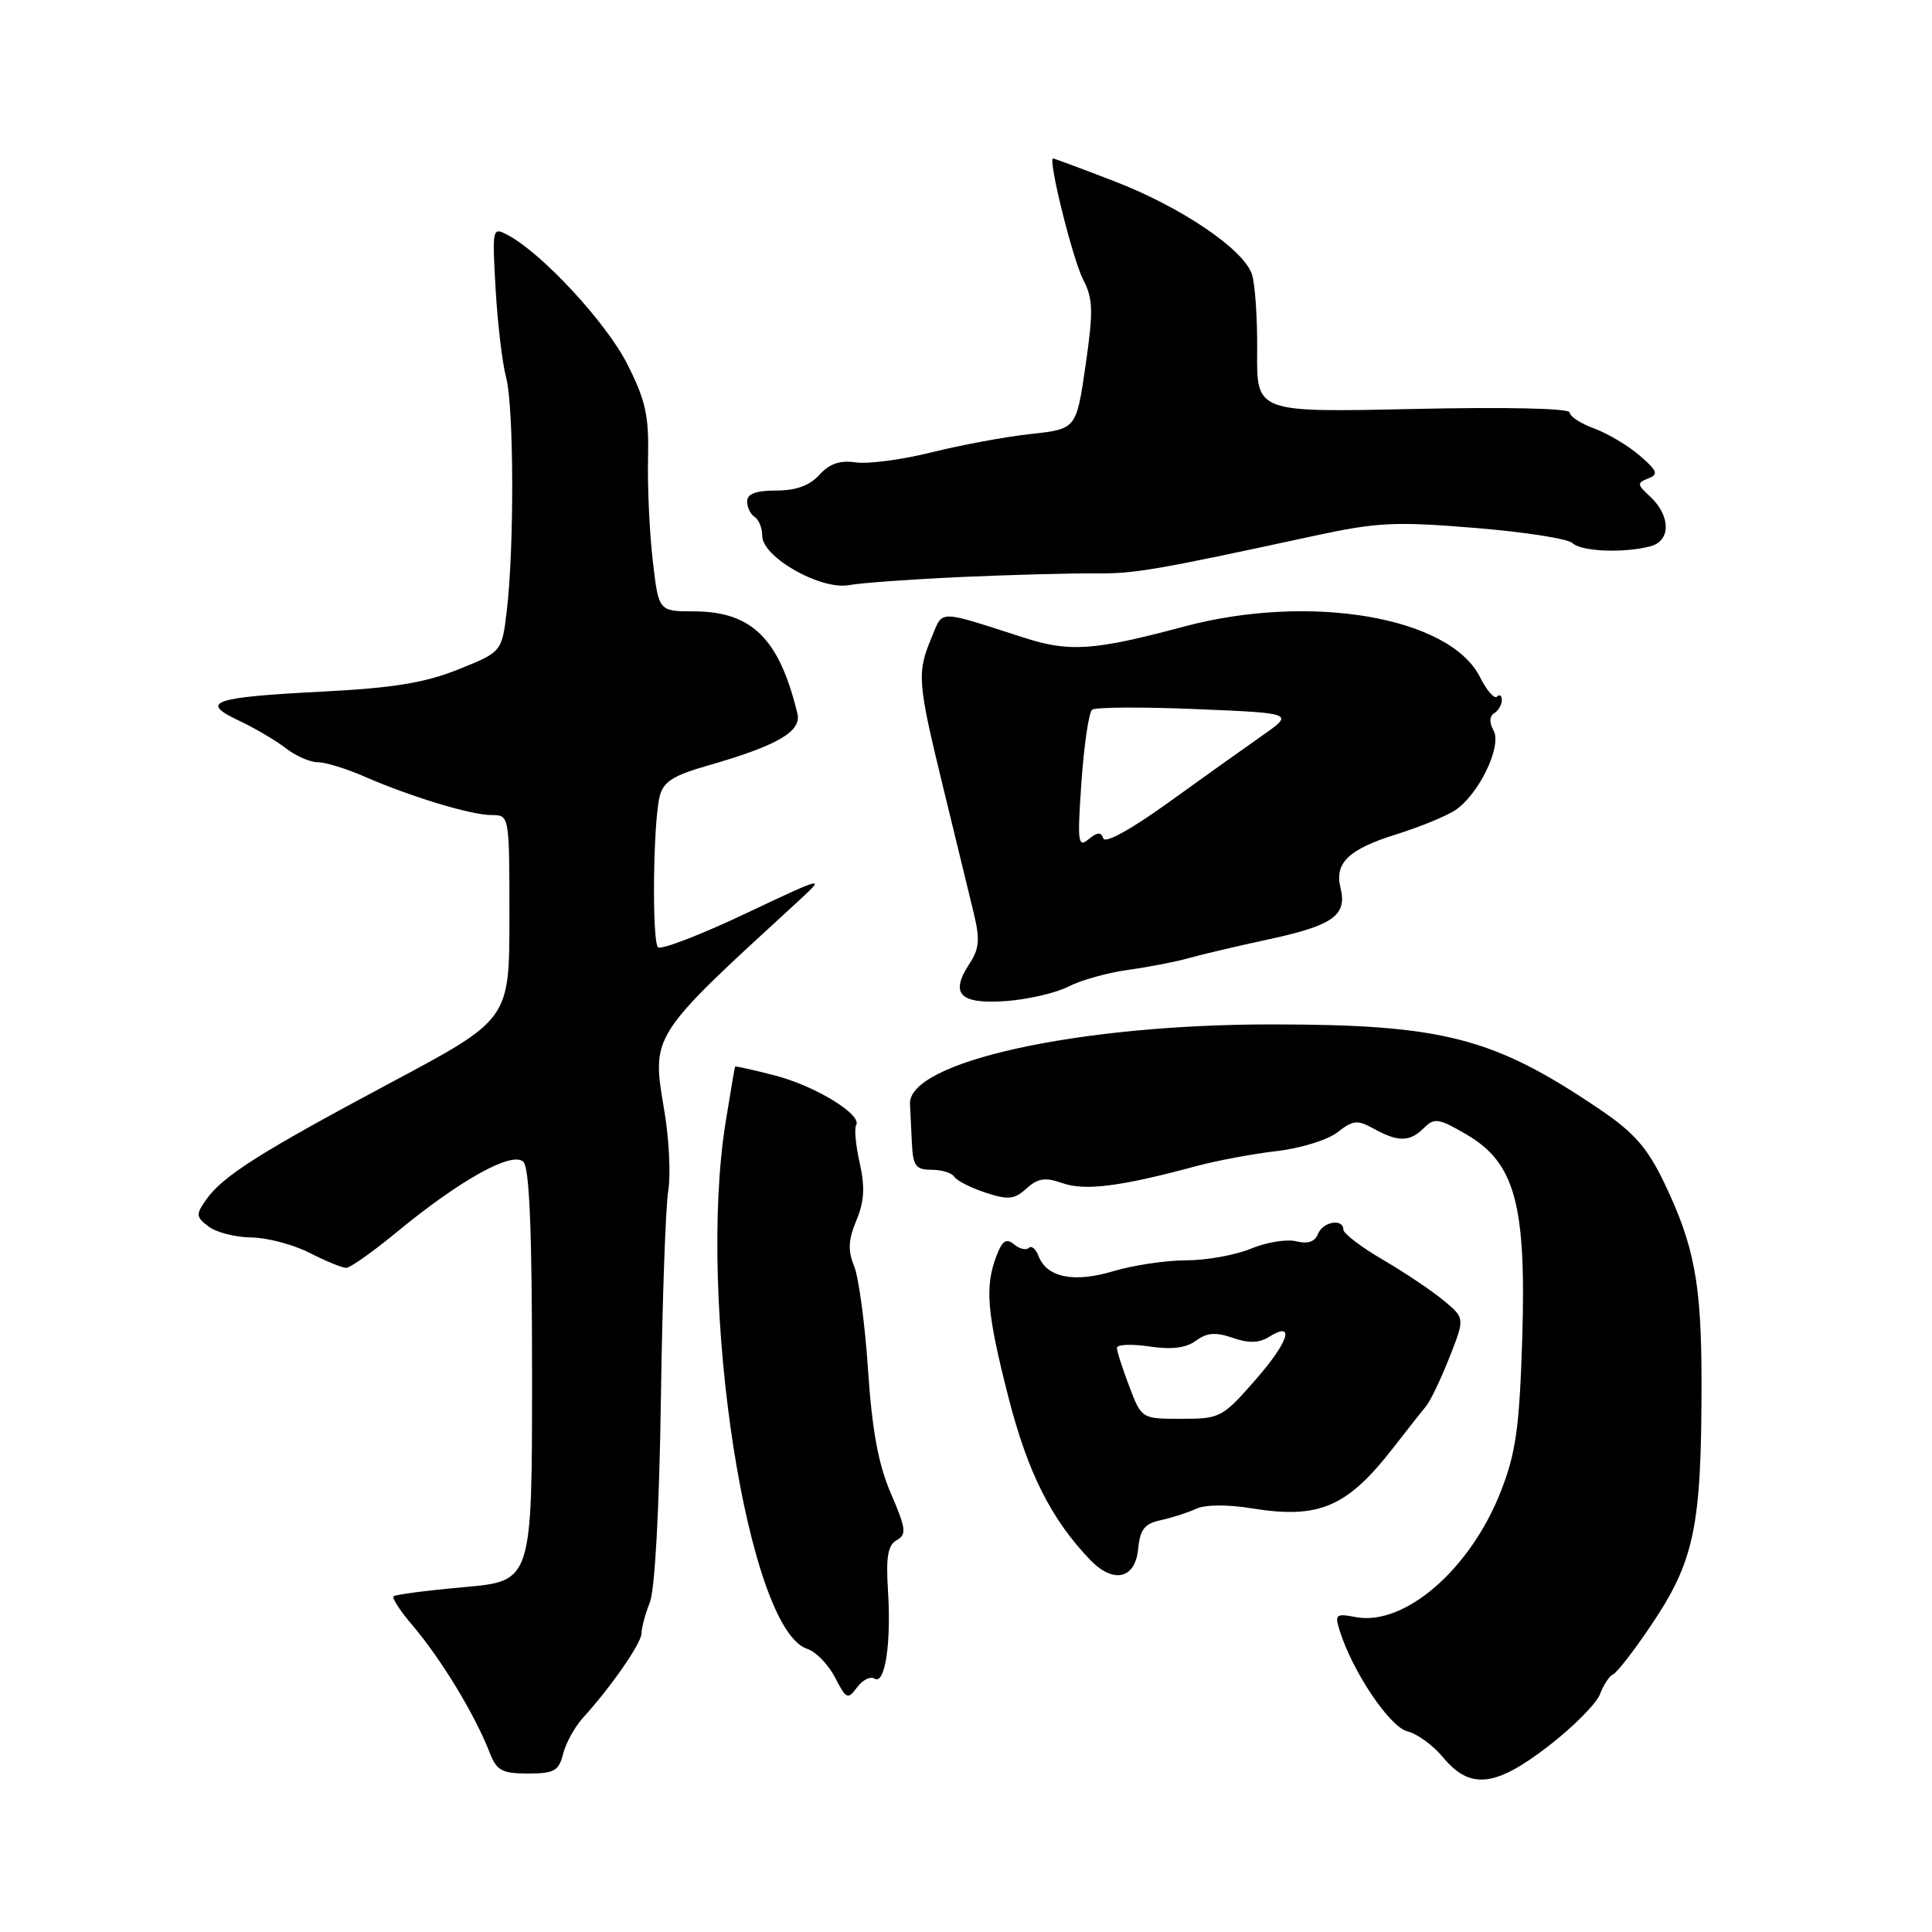 <?xml version="1.0" encoding="UTF-8" standalone="no"?>
<!DOCTYPE svg PUBLIC "-//W3C//DTD SVG 1.1//EN" "http://www.w3.org/Graphics/SVG/1.1/DTD/svg11.dtd" >
<svg xmlns="http://www.w3.org/2000/svg" xmlns:xlink="http://www.w3.org/1999/xlink" version="1.1" viewBox="0 0 256 256">
 <g >
 <path fill="currentColor"
d=" M 205.12 231.41 C 208.43 228.86 211.52 225.75 212.00 224.50 C 212.48 223.24 213.27 222.05 213.75 221.85 C 214.24 221.66 216.48 218.77 218.73 215.43 C 224.54 206.82 225.47 202.37 225.46 183.00 C 225.45 170.03 224.51 165.05 220.50 156.69 C 218.30 152.11 216.51 150.07 212.10 147.08 C 197.93 137.47 191.31 135.75 168.50 135.74 C 142.86 135.73 120.31 140.69 120.58 146.28 C 120.63 147.23 120.74 149.57 120.83 151.50 C 120.98 154.50 121.35 155.00 123.44 155.00 C 124.78 155.00 126.14 155.42 126.45 155.93 C 126.77 156.44 128.62 157.38 130.58 158.03 C 133.60 159.02 134.40 158.94 136.02 157.48 C 137.53 156.11 138.49 155.97 140.80 156.78 C 143.78 157.82 148.50 157.22 158.50 154.52 C 161.25 153.78 166.06 152.88 169.20 152.52 C 172.33 152.16 175.95 151.04 177.23 150.03 C 179.28 148.42 179.87 148.36 182.03 149.56 C 185.27 151.35 186.81 151.33 188.68 149.46 C 190.06 148.08 190.63 148.17 194.36 150.35 C 200.76 154.10 202.26 159.64 201.70 177.50 C 201.33 189.18 200.86 192.51 198.88 197.59 C 194.84 207.94 186.10 215.51 179.62 214.27 C 177.00 213.77 176.84 213.91 177.53 216.11 C 179.23 221.52 184.14 228.82 186.46 229.40 C 187.78 229.73 189.89 231.26 191.17 232.81 C 194.77 237.16 198.08 236.83 205.12 231.41 Z  M 74.61 232.40 C 74.97 230.98 76.15 228.84 77.22 227.65 C 80.97 223.53 85.00 217.72 85.00 216.43 C 85.00 215.71 85.50 213.86 86.11 212.32 C 86.78 210.63 87.36 199.89 87.57 185.50 C 87.76 172.30 88.20 159.81 88.55 157.74 C 88.89 155.68 88.66 150.93 88.03 147.20 C 86.33 137.10 86.10 137.46 105.50 119.66 C 109.50 115.99 109.50 115.99 98.69 121.10 C 92.74 123.91 87.57 125.90 87.19 125.51 C 86.37 124.68 86.54 108.98 87.41 105.52 C 87.89 103.59 89.19 102.76 93.76 101.45 C 103.03 98.79 106.24 96.93 105.66 94.55 C 103.25 84.59 99.61 81.01 91.89 81.01 C 87.27 81.00 87.27 81.00 86.49 74.25 C 86.06 70.54 85.78 64.46 85.87 60.75 C 86.00 55.09 85.56 53.07 83.12 48.25 C 80.36 42.78 71.88 33.61 67.33 31.17 C 65.23 30.05 65.21 30.13 65.67 38.27 C 65.93 42.80 66.55 48.08 67.06 50.00 C 68.10 53.91 68.15 72.58 67.15 80.94 C 66.50 86.38 66.50 86.38 60.73 88.70 C 56.29 90.48 52.12 91.16 42.73 91.64 C 28.13 92.39 26.36 93.00 31.66 95.49 C 33.77 96.48 36.57 98.13 37.88 99.15 C 39.20 100.17 41.10 101.00 42.11 101.00 C 43.12 101.00 45.87 101.84 48.22 102.87 C 54.43 105.58 62.41 108.00 65.13 108.00 C 67.50 108.00 67.50 108.00 67.50 121.54 C 67.50 135.07 67.50 135.07 51.91 143.39 C 34.39 152.74 29.51 155.83 27.31 158.97 C 25.93 160.93 25.96 161.26 27.65 162.53 C 28.67 163.30 31.21 163.95 33.29 163.97 C 35.37 163.99 38.84 164.90 41.00 166.00 C 43.16 167.10 45.35 168.00 45.87 168.00 C 46.40 168.00 49.45 165.84 52.66 163.19 C 61.00 156.32 67.90 152.50 69.35 153.95 C 70.16 154.76 70.50 163.13 70.50 182.30 C 70.50 209.50 70.50 209.50 61.53 210.30 C 56.60 210.74 52.37 211.29 52.15 211.52 C 51.92 211.75 53.03 213.46 54.62 215.32 C 58.47 219.85 62.93 227.19 64.89 232.25 C 65.81 234.61 66.52 235.00 69.96 235.00 C 73.43 235.00 74.05 234.66 74.61 232.40 Z  M 115.88 222.43 C 117.27 223.29 118.11 217.76 117.66 210.72 C 117.38 206.30 117.65 204.73 118.82 204.08 C 120.15 203.34 120.06 202.56 118.05 197.90 C 116.38 194.02 115.56 189.57 115.02 181.53 C 114.62 175.47 113.79 169.28 113.18 167.78 C 112.33 165.70 112.40 164.29 113.47 161.72 C 114.52 159.22 114.63 157.30 113.92 154.12 C 113.39 151.78 113.18 149.52 113.44 149.09 C 114.29 147.72 108.05 143.90 102.70 142.51 C 99.84 141.77 97.46 141.24 97.40 141.33 C 97.35 141.42 96.79 144.74 96.15 148.69 C 92.33 172.57 99.06 215.98 106.98 218.49 C 108.10 218.85 109.75 220.55 110.64 222.26 C 112.13 225.15 112.34 225.25 113.56 223.59 C 114.28 222.61 115.32 222.08 115.88 222.43 Z  M 150.81 205.25 C 151.06 202.65 151.66 201.89 153.81 201.43 C 155.29 201.11 157.40 200.43 158.50 199.92 C 159.68 199.37 162.65 199.34 165.78 199.85 C 174.83 201.32 178.50 199.74 184.74 191.68 C 186.52 189.38 188.43 186.96 188.98 186.30 C 189.54 185.63 190.92 182.74 192.05 179.88 C 194.11 174.66 194.11 174.66 191.30 172.33 C 189.76 171.05 186.14 168.62 183.25 166.93 C 180.36 165.24 178.00 163.44 178.00 162.93 C 178.00 161.40 175.26 161.88 174.63 163.52 C 174.24 164.54 173.28 164.86 171.76 164.48 C 170.50 164.16 167.81 164.60 165.77 165.45 C 163.73 166.30 159.87 167.00 157.19 167.00 C 154.51 167.00 150.17 167.65 147.55 168.43 C 142.31 170.01 138.71 169.29 137.61 166.43 C 137.25 165.49 136.67 165.00 136.32 165.35 C 135.97 165.70 135.09 165.49 134.36 164.88 C 133.33 164.03 132.80 164.39 132.02 166.46 C 130.47 170.54 130.77 174.00 133.64 185.21 C 136.18 195.12 139.28 201.29 144.43 206.67 C 147.51 209.89 150.43 209.24 150.81 205.25 Z  M 141.54 130.74 C 143.18 129.89 146.77 128.88 149.51 128.51 C 152.26 128.13 155.85 127.43 157.50 126.96 C 159.15 126.49 163.97 125.36 168.22 124.44 C 176.63 122.63 178.53 121.26 177.63 117.67 C 176.80 114.35 178.68 112.53 185.00 110.56 C 188.03 109.61 191.51 108.20 192.74 107.41 C 195.91 105.37 199.07 98.87 197.90 96.78 C 197.32 95.74 197.35 94.90 197.99 94.51 C 198.54 94.16 199.00 93.38 199.00 92.77 C 199.00 92.17 198.71 91.95 198.36 92.31 C 198.01 92.66 197.00 91.50 196.11 89.73 C 192.11 81.73 173.59 78.57 156.90 83.02 C 144.99 86.21 141.74 86.44 135.76 84.52 C 124.00 80.75 125.00 80.75 123.42 84.53 C 121.48 89.18 121.57 90.36 124.97 104.31 C 126.60 111.01 128.42 118.47 129.00 120.88 C 129.87 124.48 129.78 125.69 128.45 127.71 C 125.84 131.70 127.16 133.07 133.25 132.65 C 136.17 132.44 139.90 131.58 141.54 130.74 Z  M 127.50 76.45 C 134.10 76.16 141.97 75.95 145.00 75.98 C 150.29 76.04 153.03 75.57 174.00 71.03 C 182.45 69.20 184.82 69.08 195.41 69.95 C 201.96 70.48 207.79 71.39 208.36 71.96 C 209.49 73.09 215.19 73.32 218.72 72.38 C 221.43 71.65 221.38 68.31 218.62 65.77 C 216.91 64.20 216.89 63.98 218.39 63.40 C 219.79 62.86 219.63 62.41 217.27 60.37 C 215.75 59.05 213.04 57.44 211.25 56.78 C 209.46 56.13 208.00 55.18 208.00 54.67 C 208.00 54.10 199.75 53.92 187.25 54.19 C 166.50 54.65 166.50 54.65 166.58 46.58 C 166.62 42.13 166.30 37.50 165.87 36.29 C 164.68 32.95 156.45 27.41 147.66 24.02 C 143.36 22.36 139.70 21.00 139.54 21.00 C 138.82 21.00 142.14 34.37 143.52 37.04 C 144.84 39.60 144.89 41.17 143.84 48.43 C 142.62 56.85 142.62 56.85 136.56 57.51 C 133.23 57.87 127.32 58.97 123.43 59.94 C 119.54 60.91 115.03 61.51 113.40 61.27 C 111.30 60.96 109.91 61.44 108.57 62.92 C 107.29 64.34 105.47 65.00 102.85 65.00 C 100.16 65.00 99.00 65.44 99.00 66.44 C 99.00 67.23 99.45 68.16 100.00 68.50 C 100.55 68.84 101.00 69.97 101.00 71.00 C 101.00 73.83 108.72 78.21 112.50 77.53 C 114.15 77.23 120.90 76.75 127.50 76.45 Z  M 149.64 183.72 C 148.74 181.36 148.00 179.06 148.00 178.60 C 148.00 178.15 149.92 178.06 152.27 178.41 C 155.23 178.86 157.14 178.62 158.47 177.65 C 159.93 176.58 161.09 176.49 163.34 177.27 C 165.44 178.00 166.82 177.97 168.10 177.17 C 171.67 174.94 170.81 177.75 166.37 182.82 C 161.99 187.83 161.68 188.00 156.56 188.00 C 151.27 188.00 151.27 188.00 149.64 183.72 Z  M 143.30 103.59 C 143.64 98.69 144.28 94.39 144.71 94.04 C 145.15 93.70 151.35 93.66 158.50 93.96 C 171.50 94.50 171.50 94.50 167.21 97.50 C 164.85 99.15 159.24 103.15 154.75 106.39 C 149.91 109.88 146.43 111.80 146.20 111.10 C 145.90 110.21 145.41 110.24 144.24 111.21 C 142.83 112.37 142.74 111.60 143.30 103.59 Z "/>
</g>
</svg>